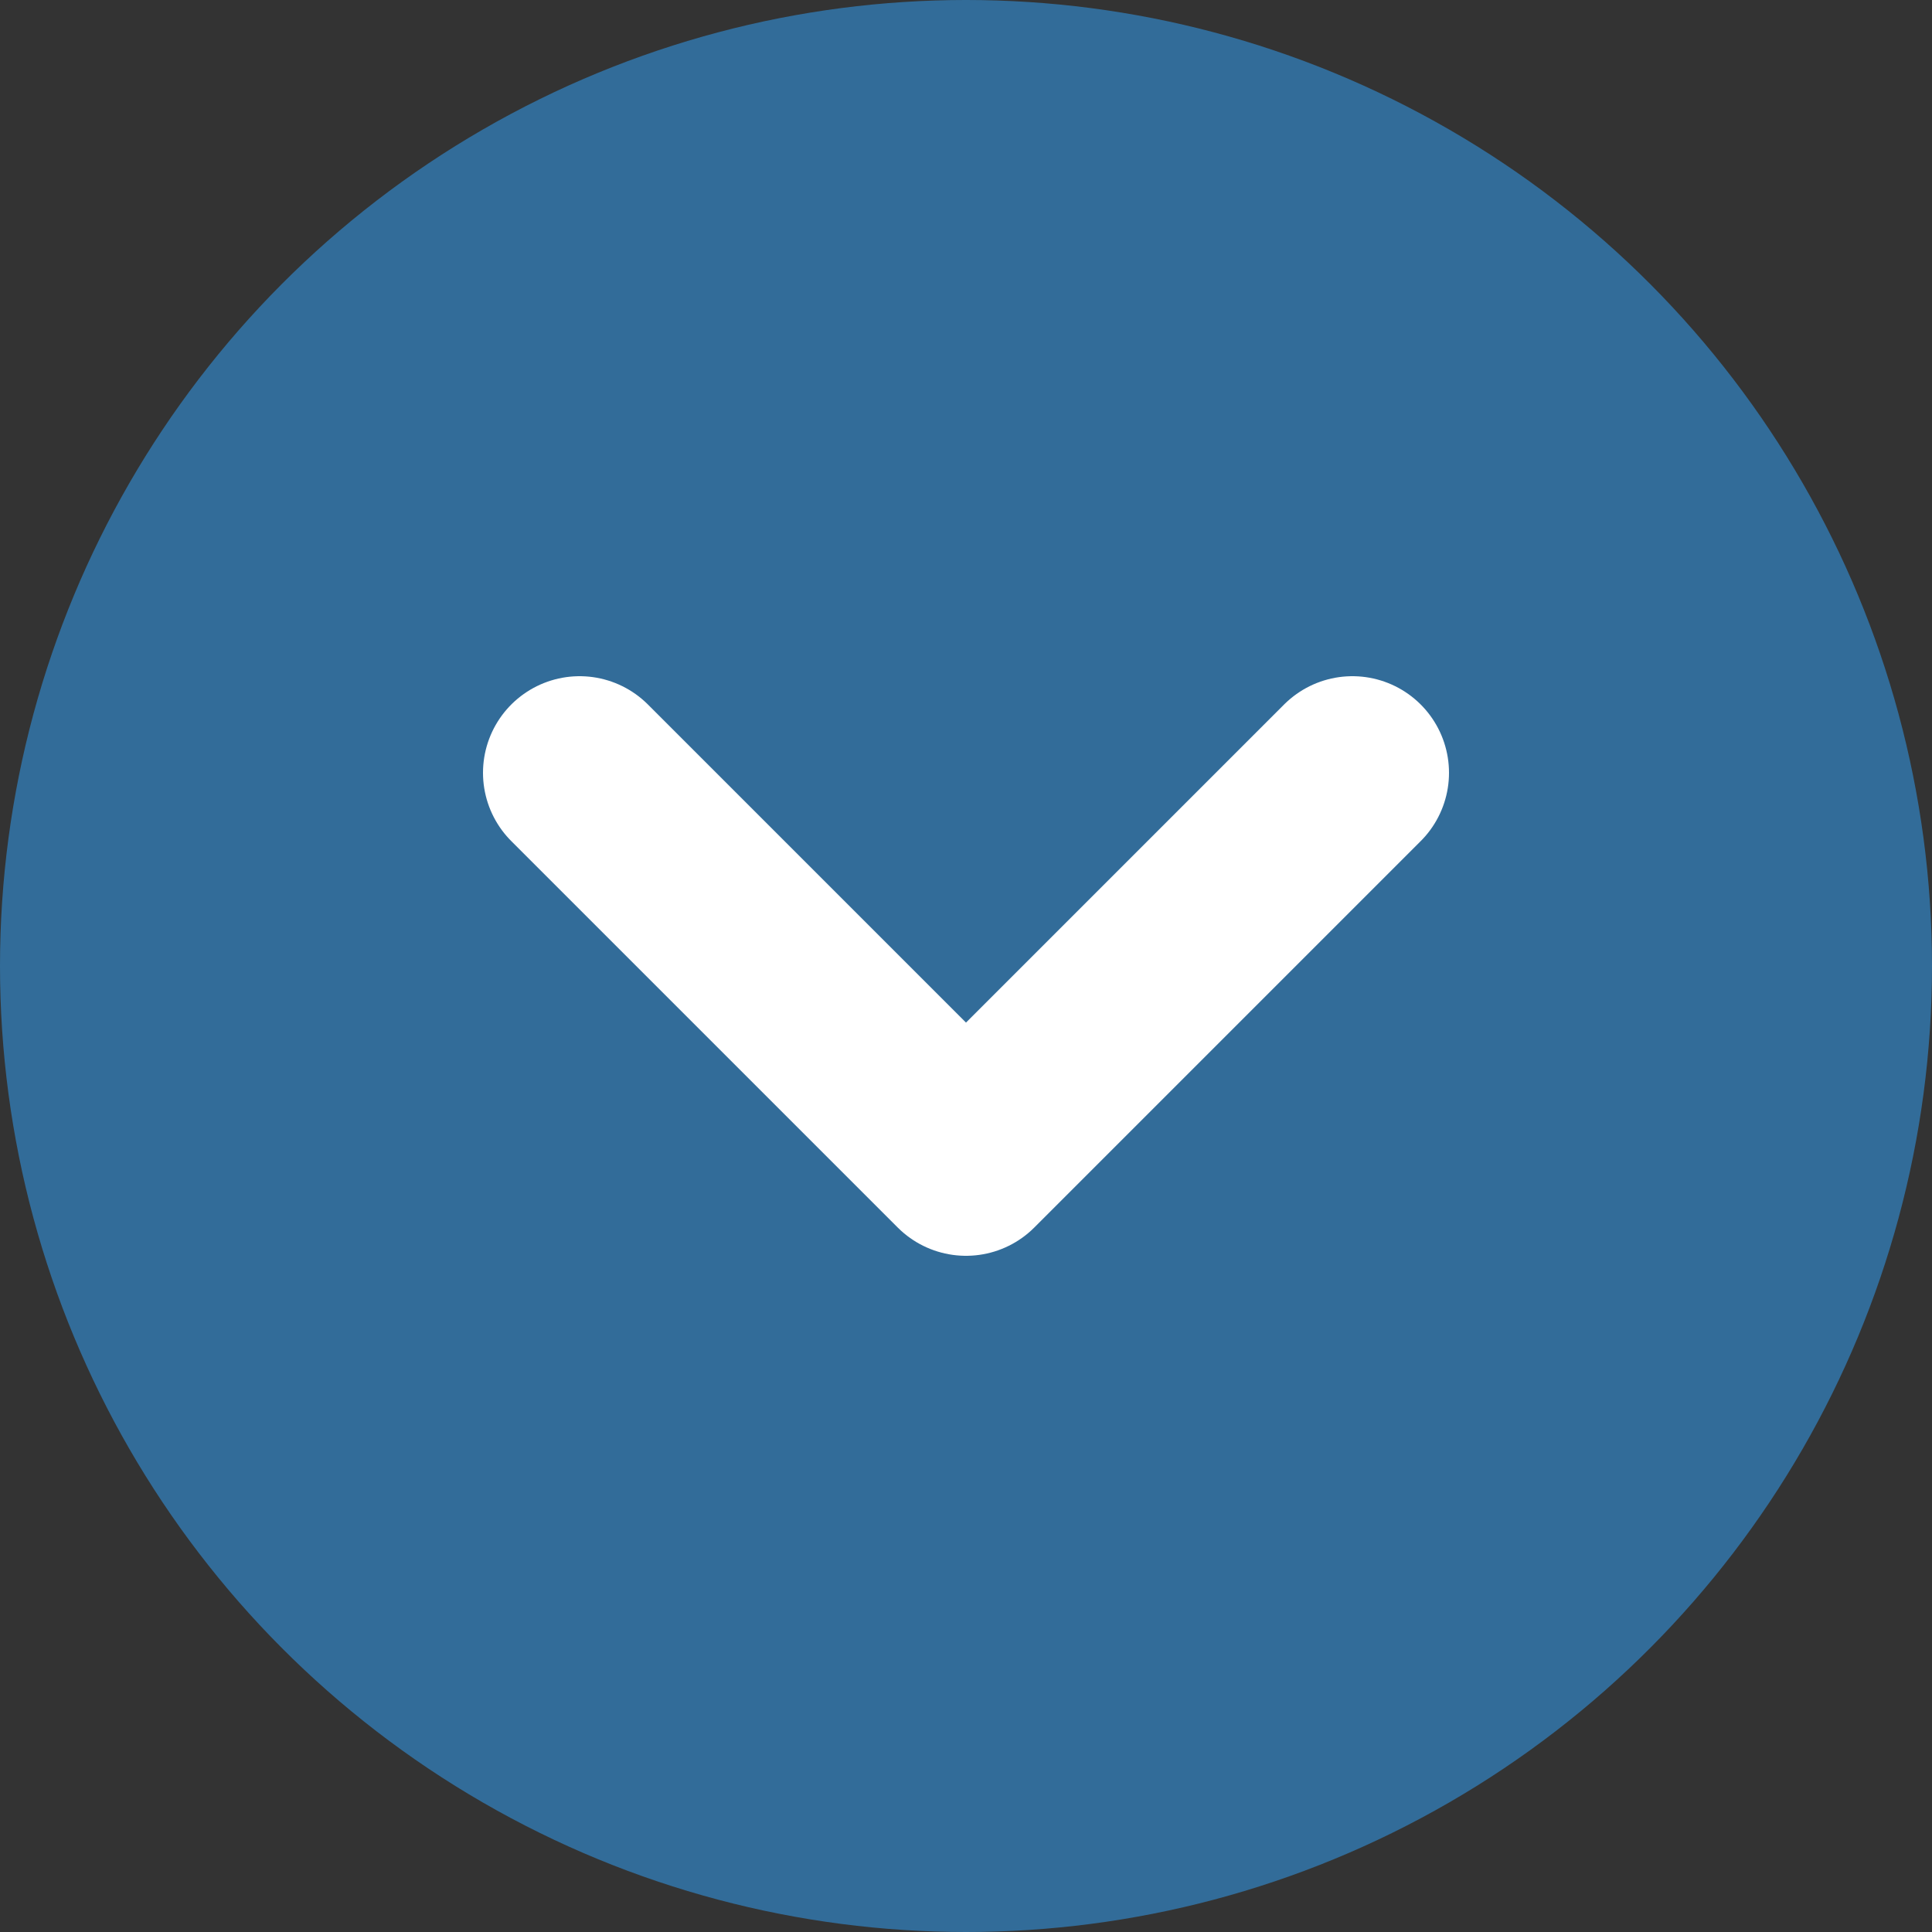 <svg width="50" height="50" viewBox="0 0 50 50" fill="none" xmlns="http://www.w3.org/2000/svg">
  <rect x="0" y="0" width="50" height="50" fill="#333333" stroke="none"/>
  <circle cx="25" cy="25" r="25" fill="#326C99"/>
  <path d="M35 20L25 30L15 20" stroke="white" stroke-width="5" stroke-linecap="round" stroke-linejoin="round"/>
</svg>